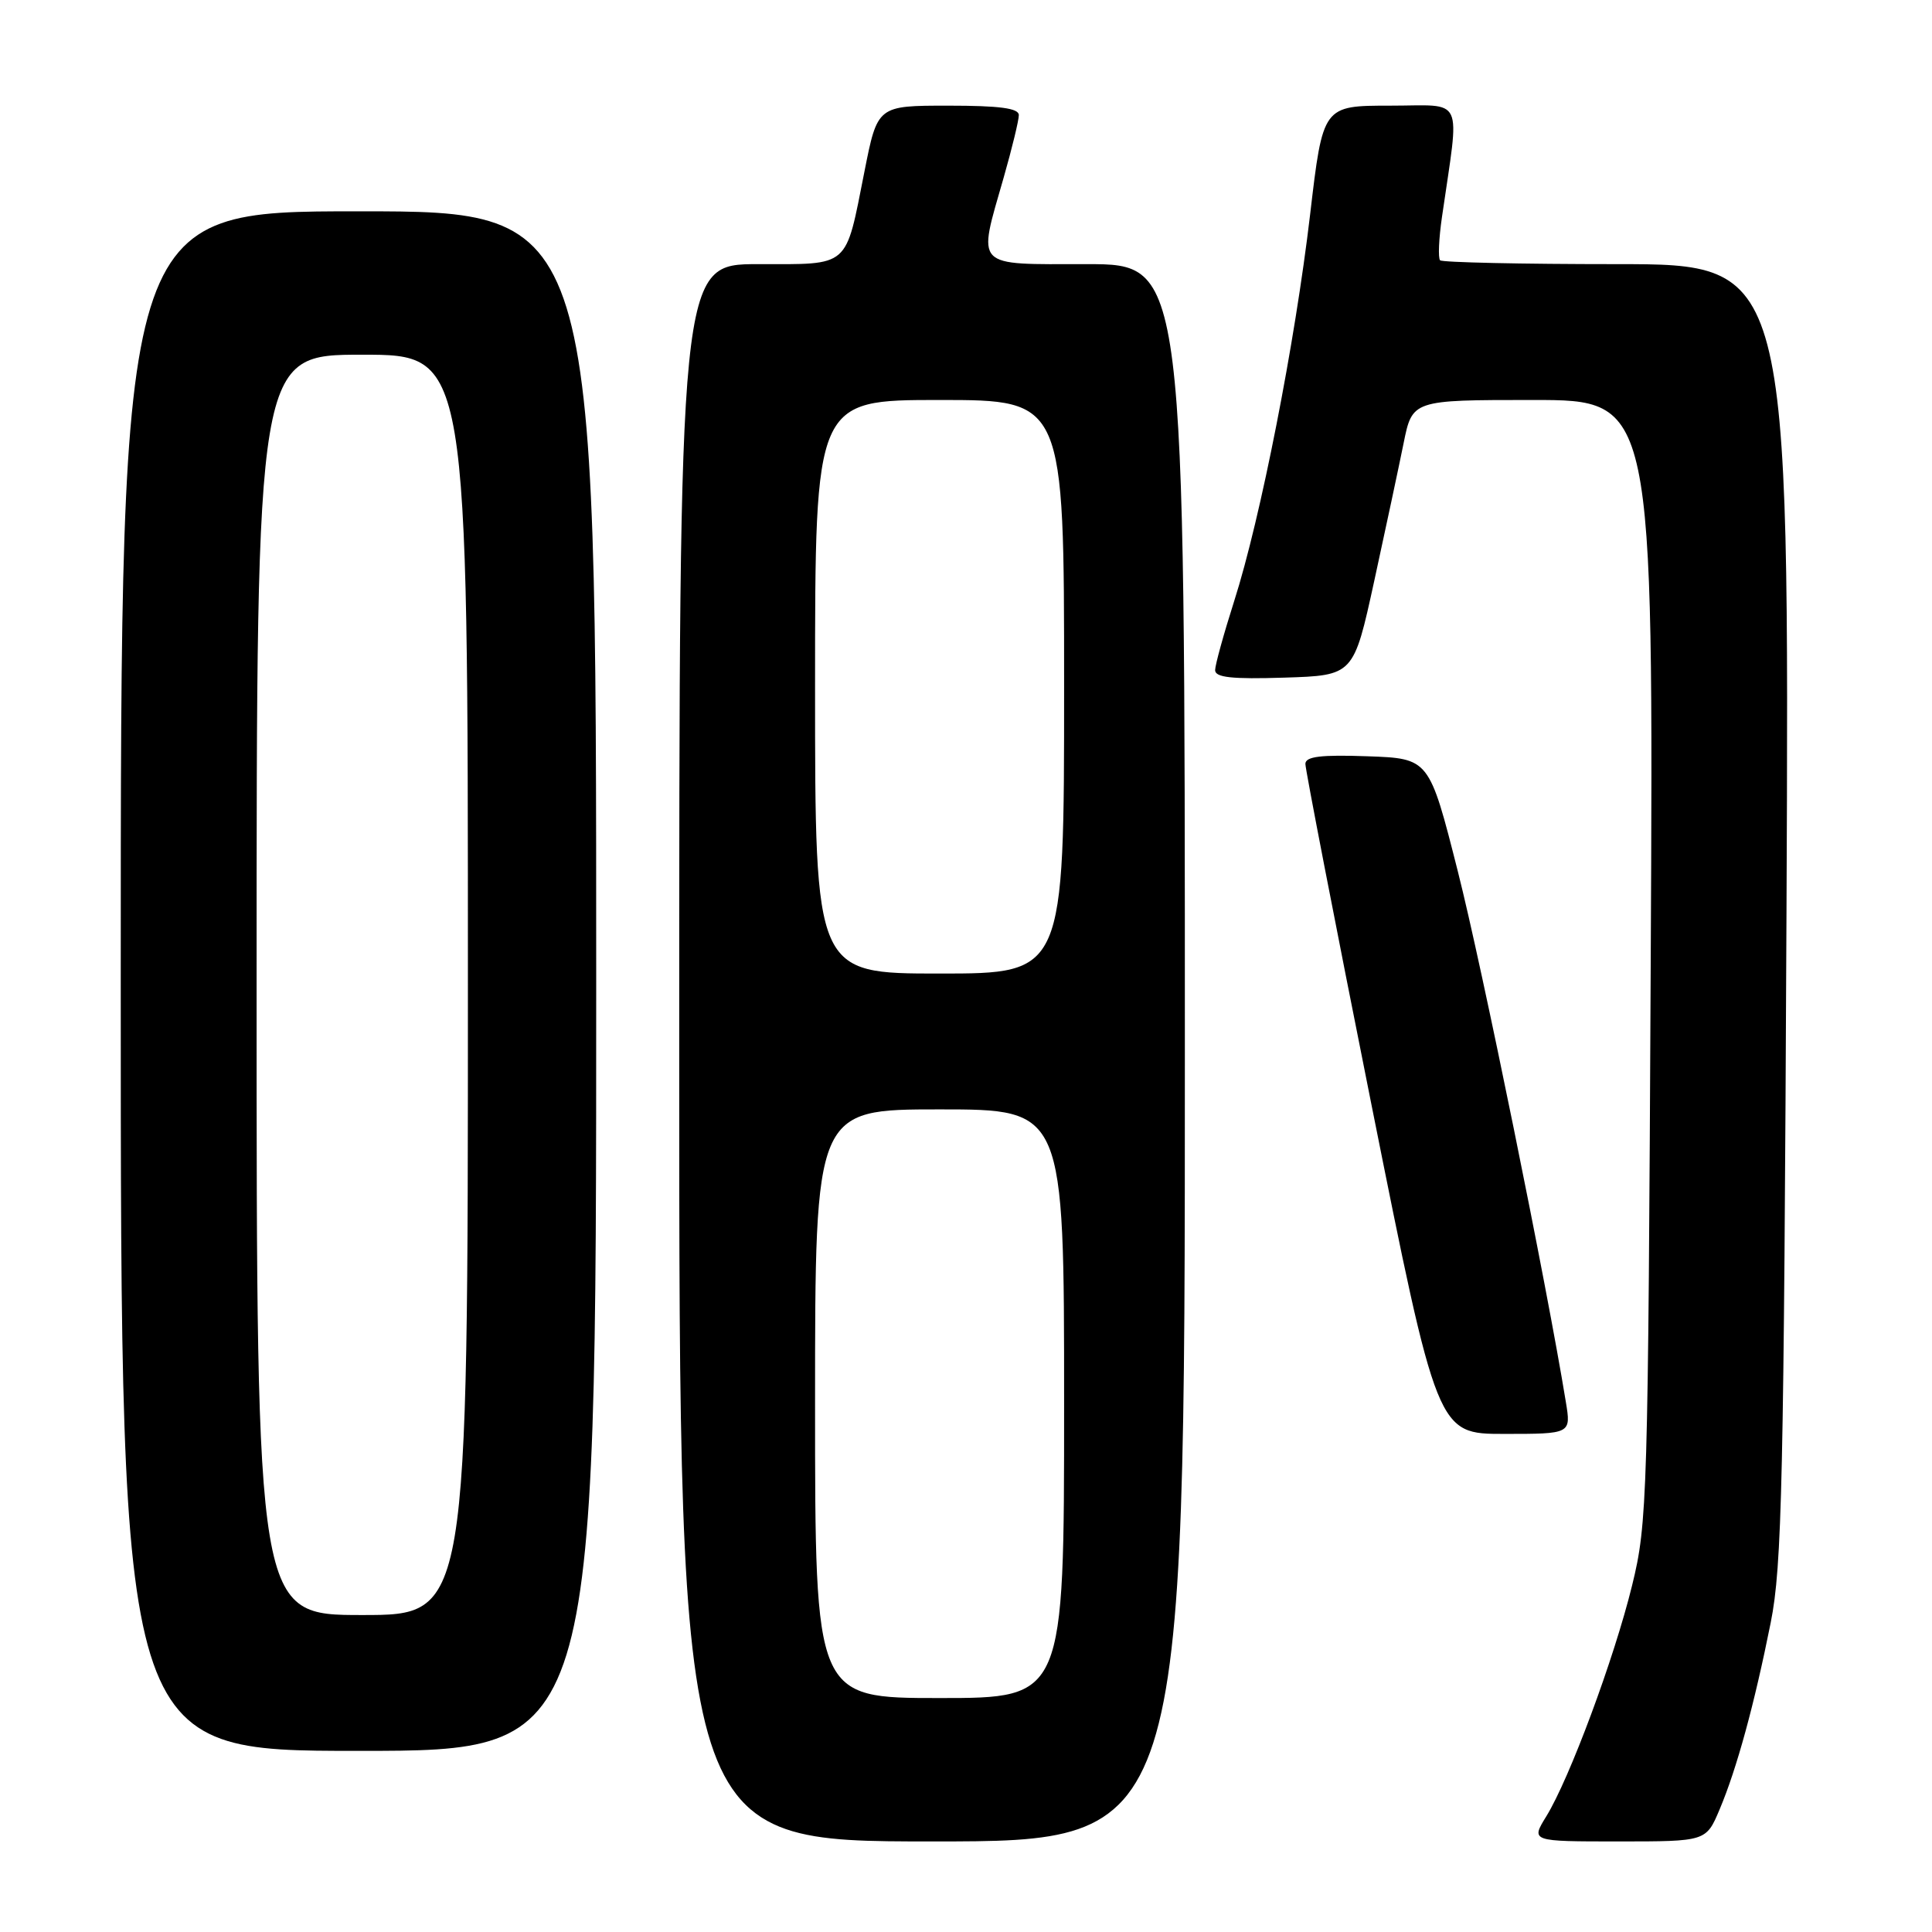 <?xml version="1.0" encoding="UTF-8" standalone="no"?>
<!DOCTYPE svg PUBLIC "-//W3C//DTD SVG 1.1//EN" "http://www.w3.org/Graphics/SVG/1.1/DTD/svg11.dtd" >
<svg xmlns="http://www.w3.org/2000/svg" xmlns:xlink="http://www.w3.org/1999/xlink" version="1.1" viewBox="0 0 256 256">
 <g >
 <path fill="currentColor"
d=" M 157.00 139.50 C 157.00 35.00 157.00 35.00 144.00 35.00 C 128.89 35.00 129.52 35.66 133.00 23.50 C 134.10 19.65 135.00 15.94 135.00 15.25 C 135.00 14.34 132.47 14.00 125.64 14.00 C 116.27 14.00 116.27 14.00 114.54 22.75 C 111.98 35.64 112.72 35.00 100.46 35.00 C 90.00 35.00 90.00 35.00 90.00 139.50 C 90.00 244.00 90.00 244.00 123.50 244.00 C 157.00 244.00 157.00 244.00 157.00 139.50 Z  M 227.86 239.75 C 230.14 234.35 232.47 225.81 234.63 215.00 C 236.13 207.51 236.37 196.36 236.72 120.75 C 237.10 35.00 237.10 35.00 214.22 35.00 C 201.63 35.00 191.10 34.77 190.82 34.49 C 190.54 34.20 190.65 31.62 191.07 28.74 C 193.43 12.39 194.18 14.00 184.21 14.00 C 175.29 14.00 175.29 14.00 173.60 28.40 C 171.59 45.49 167.04 68.68 163.54 79.63 C 162.16 83.96 161.02 88.08 161.01 88.79 C 161.00 89.77 163.21 90.01 170.18 89.79 C 179.36 89.50 179.36 89.50 182.09 77.00 C 183.59 70.12 185.34 61.91 185.98 58.75 C 187.14 53.00 187.14 53.00 203.12 53.00 C 219.10 53.00 219.10 53.00 218.73 127.25 C 218.38 198.65 218.29 201.83 216.26 210.08 C 213.89 219.76 207.96 235.70 204.89 240.68 C 202.84 244.00 202.84 244.00 214.45 244.00 C 226.07 244.00 226.07 244.00 227.86 239.75 Z  M 79.00 130.00 C 79.00 28.00 79.00 28.00 47.50 28.00 C 16.00 28.00 16.00 28.00 16.00 130.00 C 16.00 232.00 16.00 232.00 47.50 232.00 C 79.00 232.00 79.00 232.00 79.00 130.00 Z  M 207.48 185.75 C 204.96 170.27 196.36 128.03 193.18 115.50 C 189.38 100.50 189.38 100.50 181.19 100.21 C 175.03 99.99 172.99 100.24 172.97 101.21 C 172.96 101.92 176.89 122.19 181.70 146.25 C 190.45 190.00 190.45 190.00 199.31 190.00 C 208.18 190.00 208.18 190.00 207.48 185.75 Z  M 108.00 186.00 C 108.00 147.00 108.00 147.00 124.50 147.00 C 141.00 147.00 141.00 147.00 141.00 186.00 C 141.00 225.00 141.00 225.00 124.50 225.00 C 108.00 225.00 108.00 225.00 108.00 186.00 Z  M 108.00 91.00 C 108.00 53.00 108.00 53.00 124.50 53.00 C 141.00 53.00 141.00 53.00 141.00 91.00 C 141.00 129.00 141.00 129.00 124.50 129.00 C 108.00 129.00 108.00 129.00 108.00 91.00 Z  M 34.00 130.50 C 34.00 47.00 34.00 47.00 48.00 47.00 C 62.00 47.00 62.00 47.00 62.00 130.50 C 62.00 214.00 62.00 214.00 48.00 214.00 C 34.00 214.00 34.00 214.00 34.00 130.50 Z "/>
</g>
</svg>